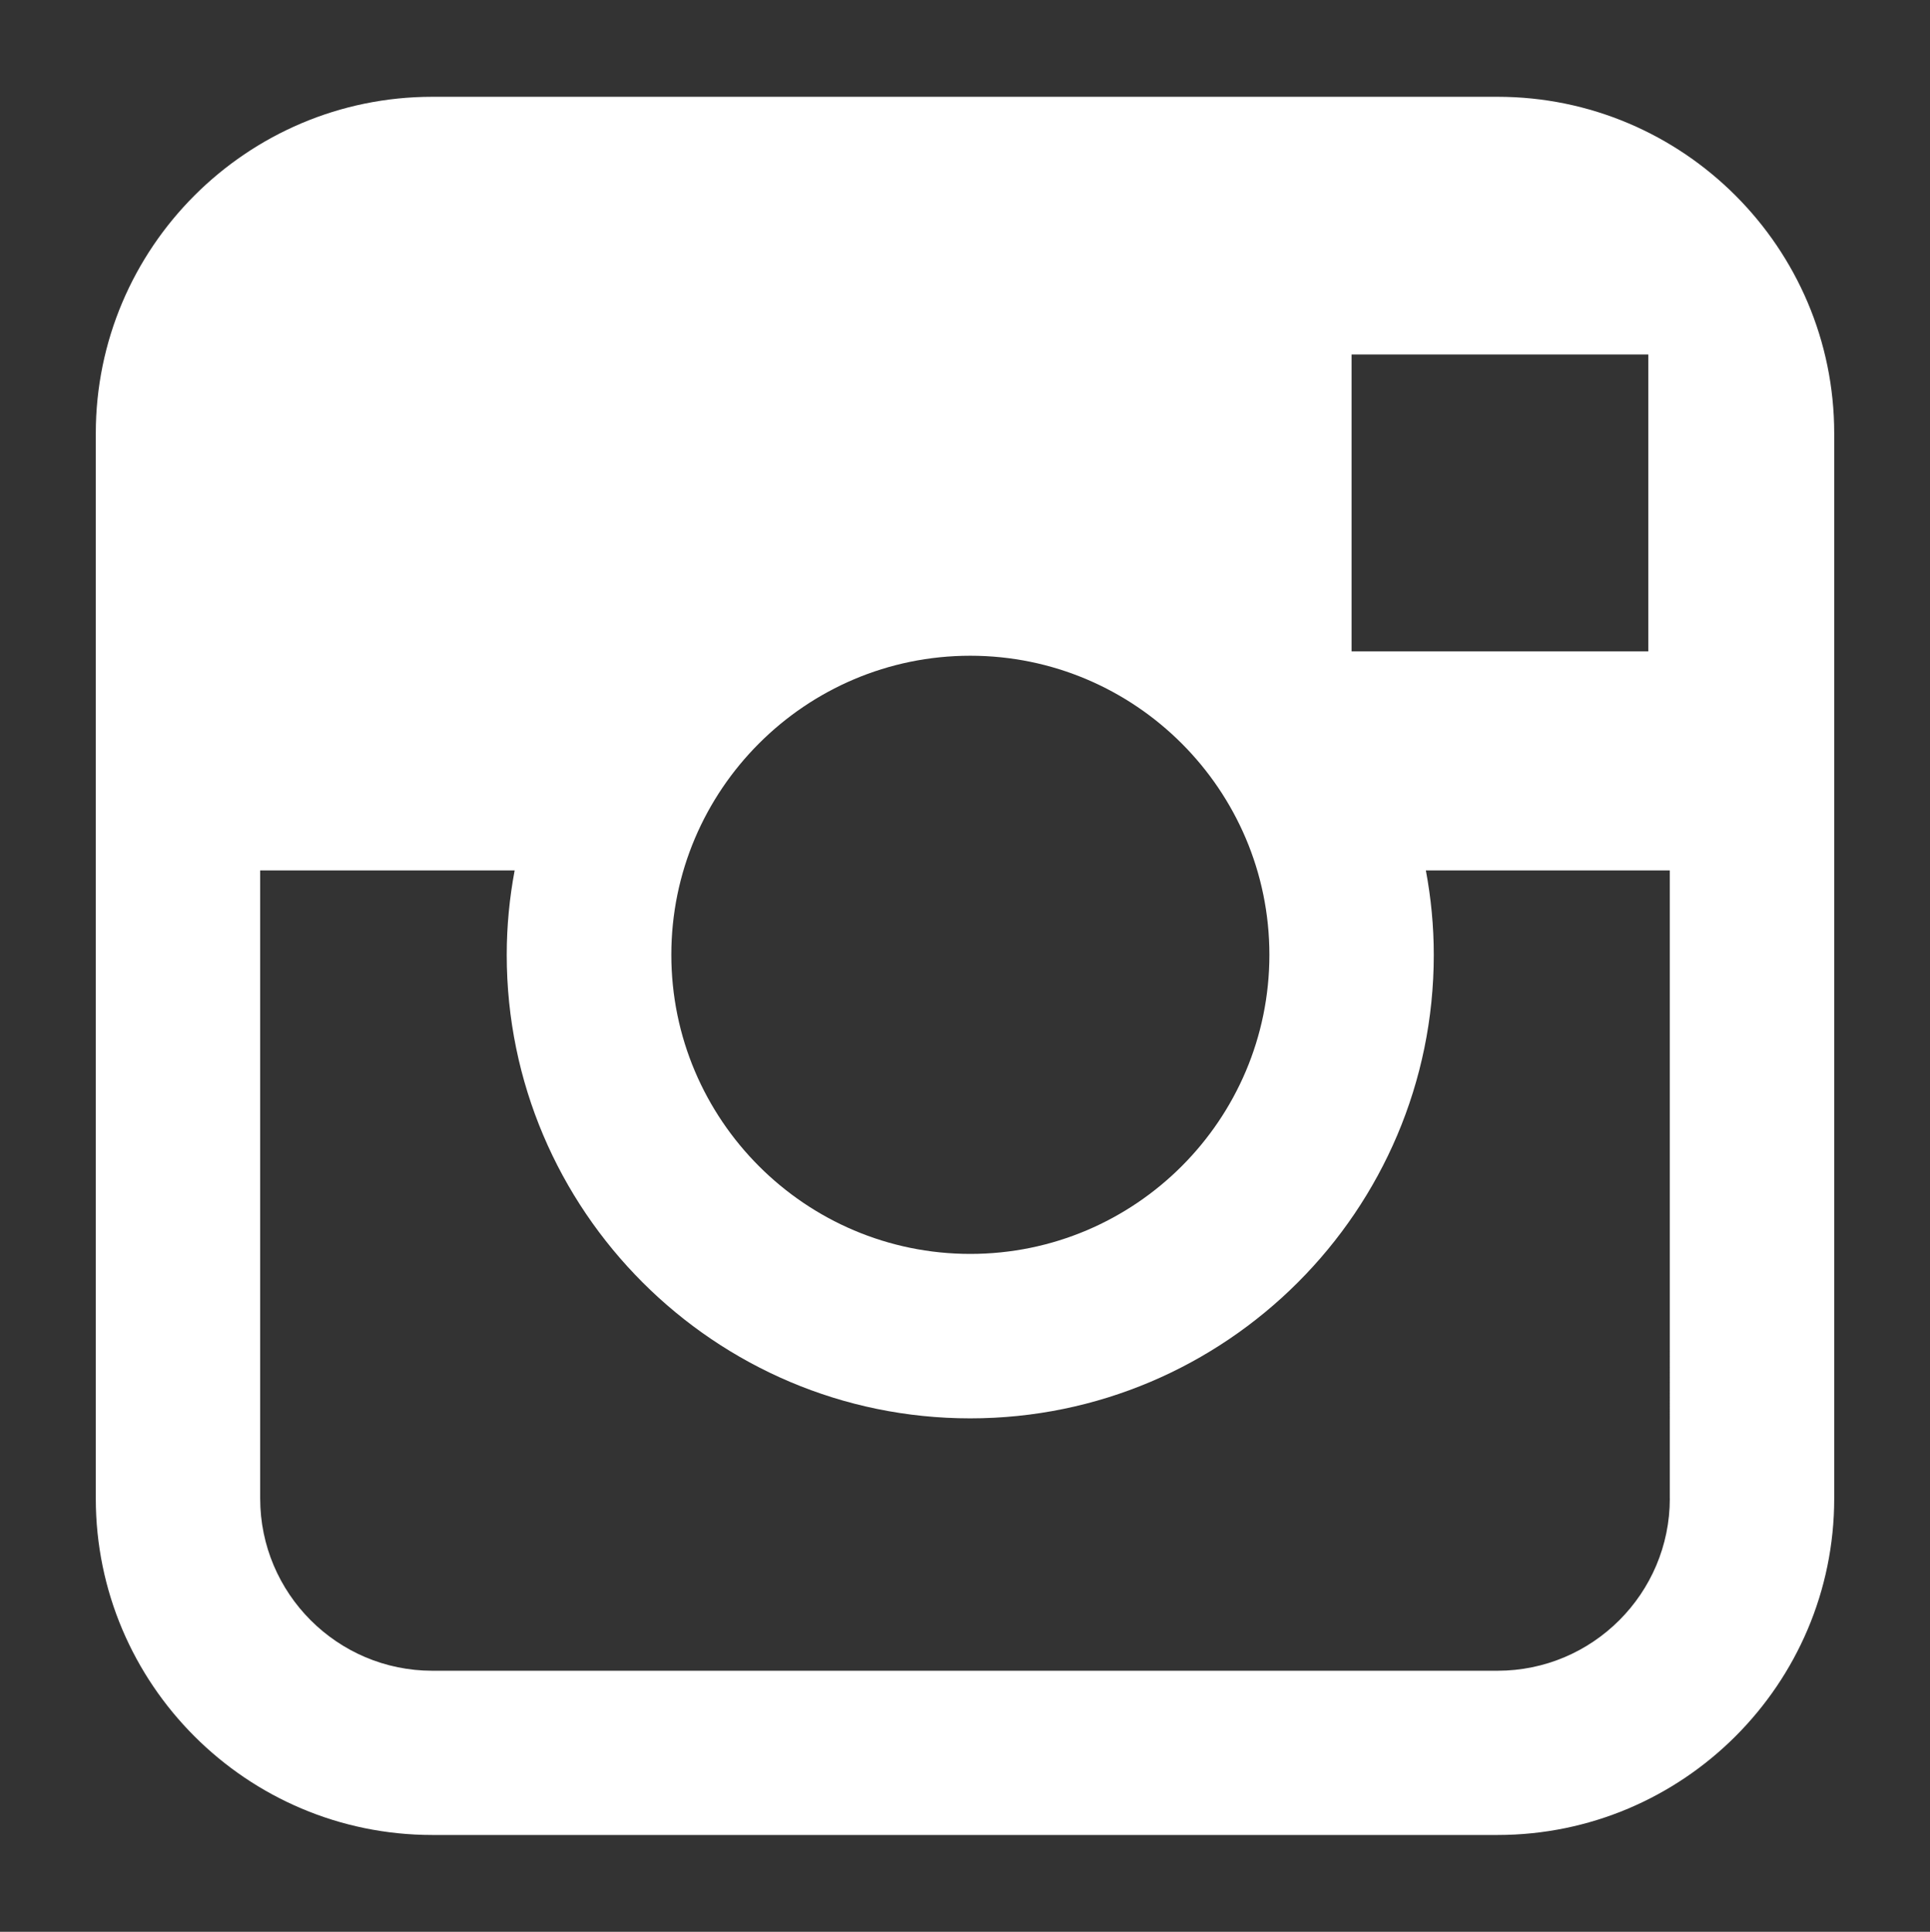 <?xml version="1.0" encoding="utf-8"?>
<!-- Generator: Adobe Illustrator 16.0.0, SVG Export Plug-In . SVG Version: 6.00 Build 0)  -->
<!DOCTYPE svg PUBLIC "-//W3C//DTD SVG 1.1//EN" "http://www.w3.org/Graphics/SVG/1.1/DTD/svg11.dtd">
<svg version="1.1" id="圖層_1" xmlns="http://www.w3.org/2000/svg" xmlns:xlink="http://www.w3.org/1999/xlink" x="0px" y="0px"
	 width="45.354px" height="45.404px" viewBox="0 0 45.354 45.404" enable-background="new 0 0 45.354 45.404" xml:space="preserve">
<rect x="0" y="0" width="45.354" height="45.404" fill="#333333" stroke="none"/>
<path fill="#FFFFFF" d="M35.191,2.275H10.159c-4.361,0-7.908,3.55-7.908,7.912v6.407v3.863v14.761c0,4.363,3.547,7.91,7.908,7.91
	h25.032c4.361,0,7.912-3.547,7.912-7.91V20.458v-3.863v-6.407C43.104,5.826,39.553,2.275,35.191,2.275z M22.801,15.412
	c3.877,0,7.029,3.155,7.029,7.029c0,3.877-3.152,7.03-7.029,7.03c-3.873,0-7.025-3.153-7.025-7.03
	C15.775,18.567,18.928,15.412,22.801,15.412z M38.735,15.309h-6.974V8.332h6.974V15.309z M39.24,35.219
	c0,2.232-1.814,4.049-4.049,4.049H10.159c-2.23,0-4.045-1.816-4.045-4.049V20.458h5.98c-0.121,0.646-0.186,1.306-0.186,1.986
	c0,6.005,4.887,10.892,10.892,10.892s10.893-4.887,10.893-10.892c0-0.681-0.065-1.34-0.186-1.986h5.732V35.219z"/>
</svg>
